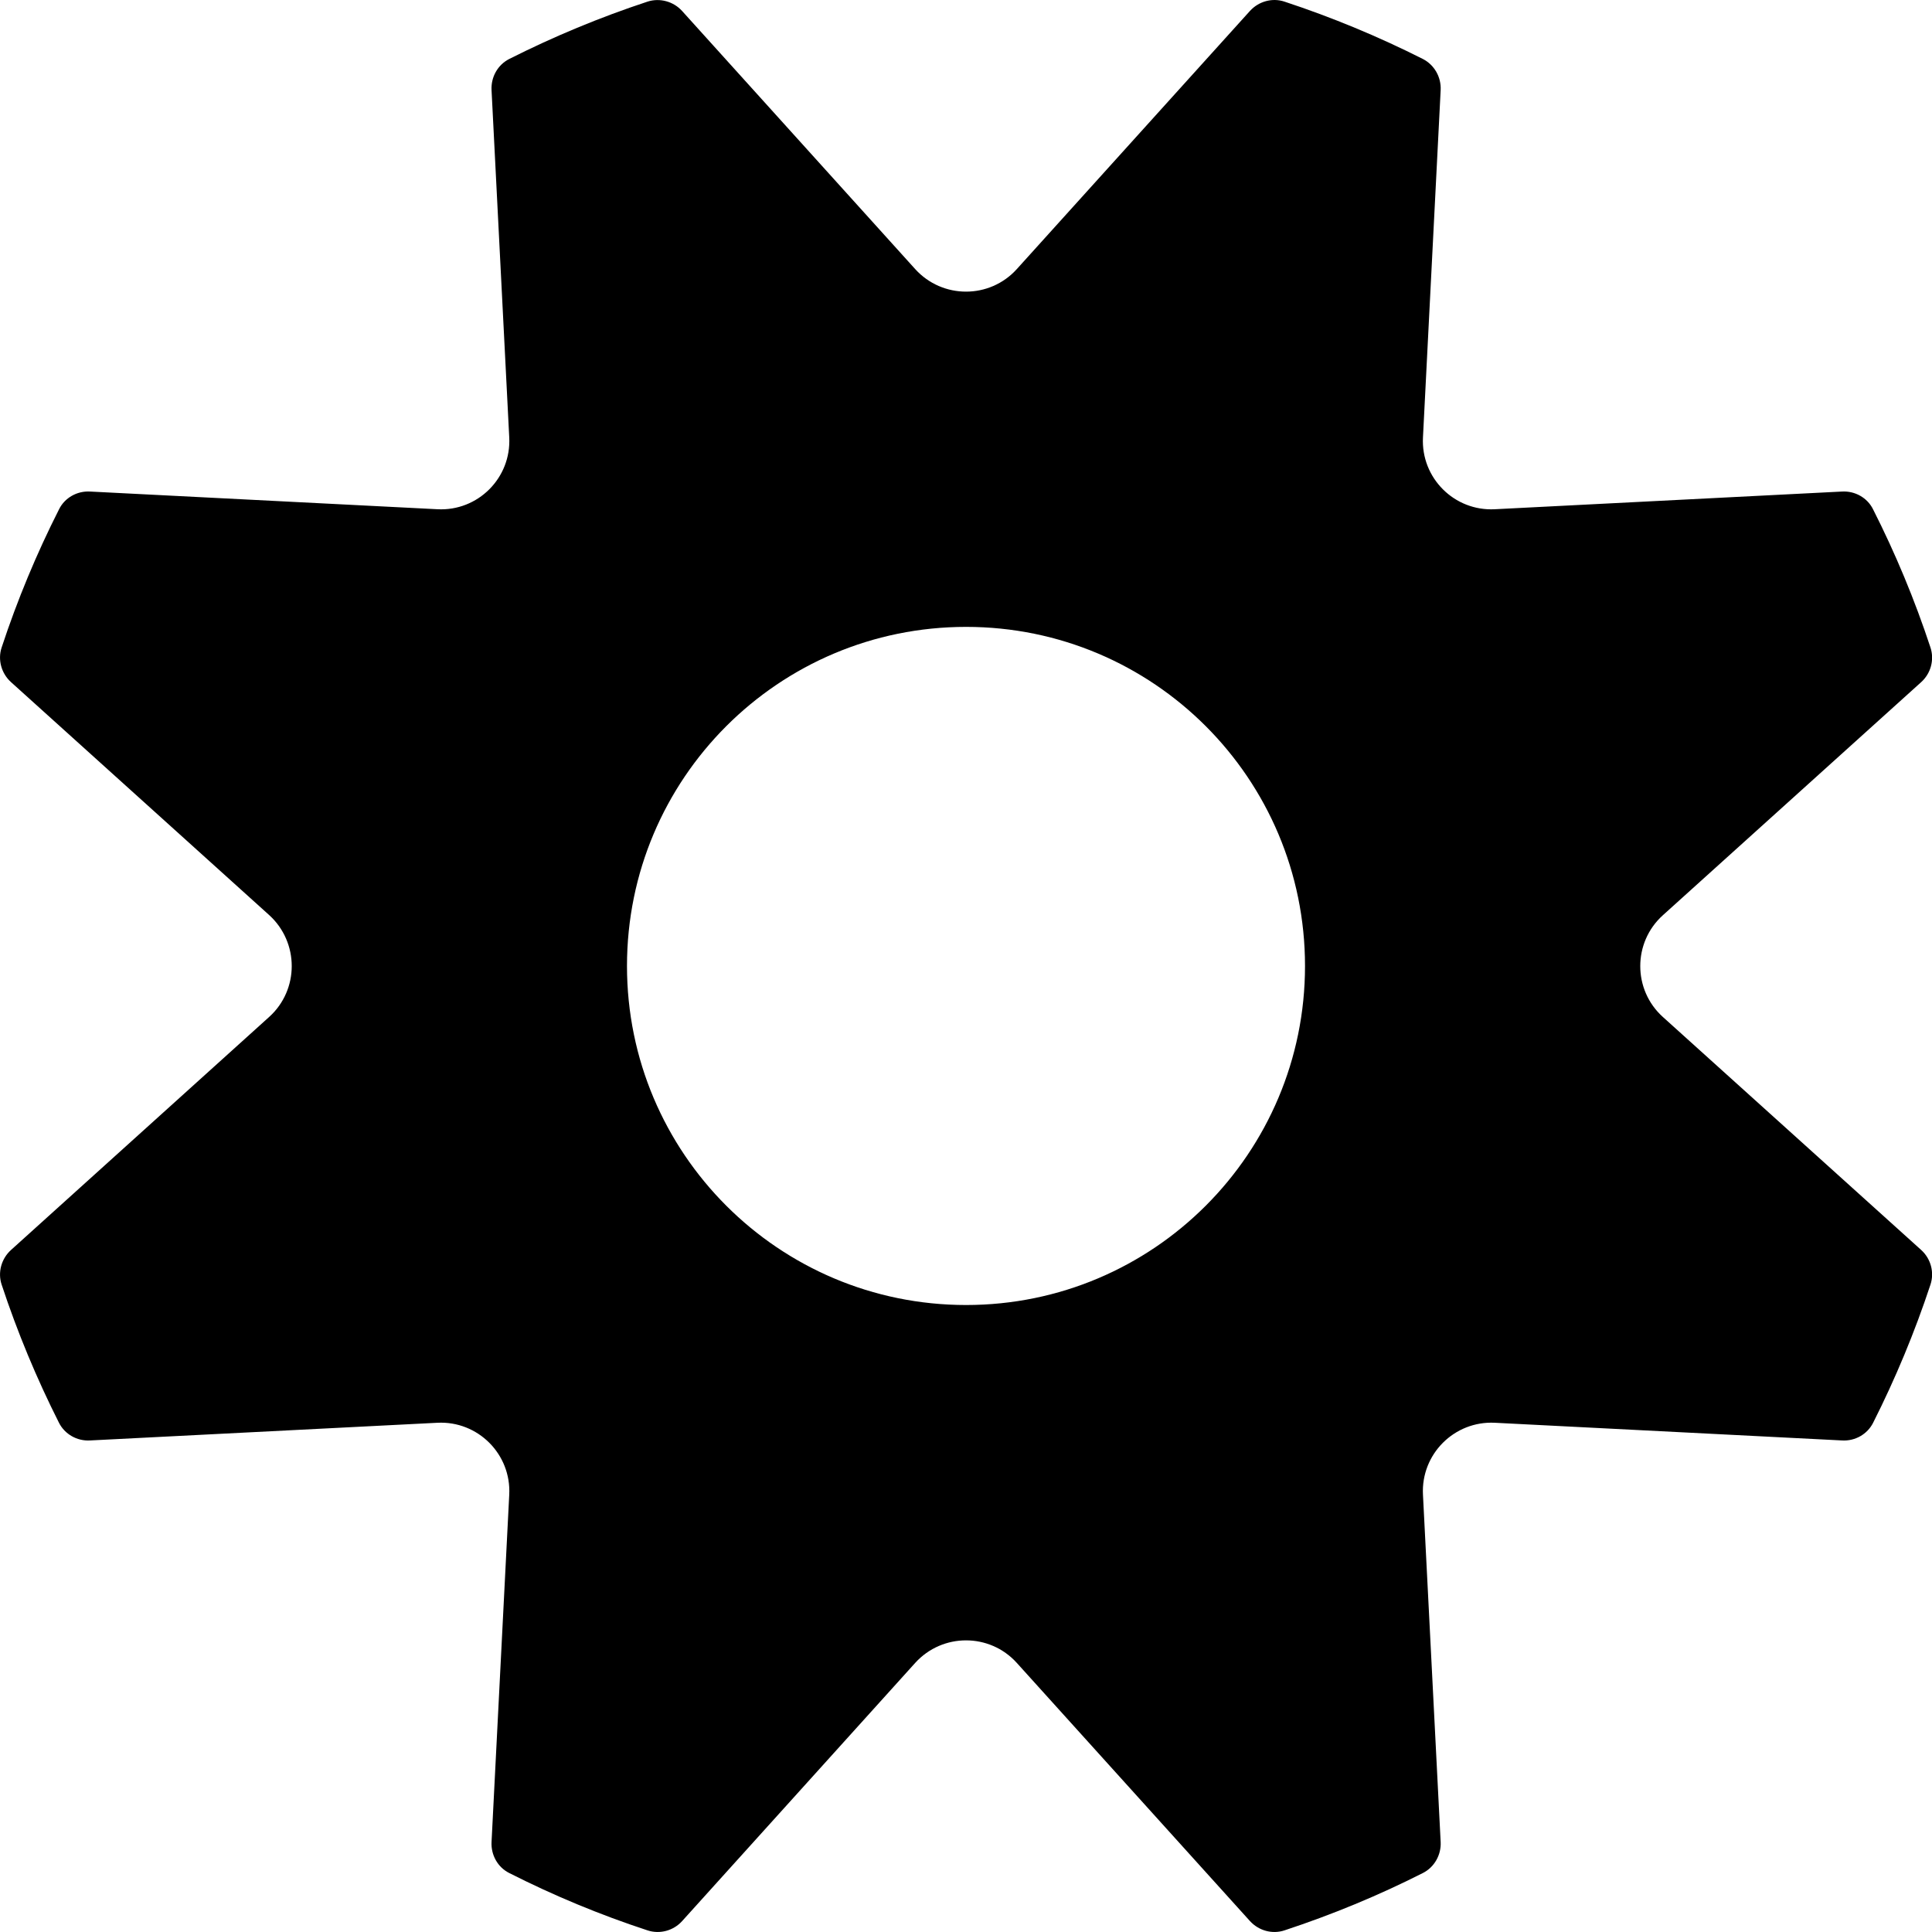 <svg width="100%" height="100%" viewBox="0 0 19 19" fill="none" xmlns="http://www.w3.org/2000/svg">
<g id="logos">
<path id="Ajustes" fill-rule="evenodd" clip-rule="evenodd" d="M16.353 9.001L18.894 6.708C18.988 6.623 19.025 6.489 18.985 6.368C18.83 5.898 18.641 5.444 18.42 5.008C18.364 4.895 18.243 4.827 18.116 4.834L14.701 5.008C14.302 5.029 13.973 4.7 13.994 4.301L14.168 0.885C14.174 0.758 14.106 0.638 13.993 0.58C13.557 0.36 13.102 0.171 12.632 0.016C12.512 -0.024 12.379 0.013 12.293 0.107L10 2.646C9.733 2.942 9.268 2.942 9 2.646L6.708 0.108C6.623 0.014 6.489 -0.023 6.368 0.016C5.898 0.171 5.444 0.36 5.008 0.58C4.894 0.638 4.828 0.758 4.834 0.885L5.008 4.301C5.029 4.7 4.7 5.029 4.302 5.008L0.885 4.834C0.758 4.827 0.637 4.895 0.581 5.008C0.36 5.444 0.171 5.898 0.016 6.368C-0.024 6.489 0.014 6.623 0.108 6.708L2.647 8.999C2.943 9.268 2.943 9.734 2.647 10.001L0.108 12.293C0.014 12.378 -0.024 12.512 0.016 12.633C0.171 13.102 0.36 13.556 0.58 13.992C0.637 14.105 0.758 14.173 0.884 14.166L4.302 13.992C4.7 13.972 5.029 14.301 5.008 14.7L4.834 18.116C4.828 18.242 4.894 18.363 5.008 18.42C5.444 18.641 5.898 18.83 6.368 18.984C6.489 19.024 6.623 18.987 6.708 18.893L9 16.354C9.268 16.058 9.733 16.058 10 16.354L12.293 18.893C12.379 18.987 12.512 19.024 12.632 18.984C13.102 18.829 13.557 18.641 13.993 18.42C14.106 18.363 14.174 18.242 14.168 18.116L13.994 14.7C13.973 14.301 14.302 13.972 14.701 13.992L18.117 14.166C18.244 14.173 18.364 14.105 18.421 13.992C18.641 13.556 18.83 13.102 18.985 12.633C19.025 12.512 18.988 12.378 18.894 12.293L16.353 10.001C16.057 9.734 16.057 9.268 16.353 9.001M9.501 12.834C7.658 12.834 6.166 11.341 6.166 9.5C6.166 7.657 7.658 6.165 9.501 6.165C11.342 6.165 12.834 7.657 12.834 9.5C12.834 11.341 11.342 12.834 9.501 12.834Z" fill="currentColor"/>
</g>
</svg>
